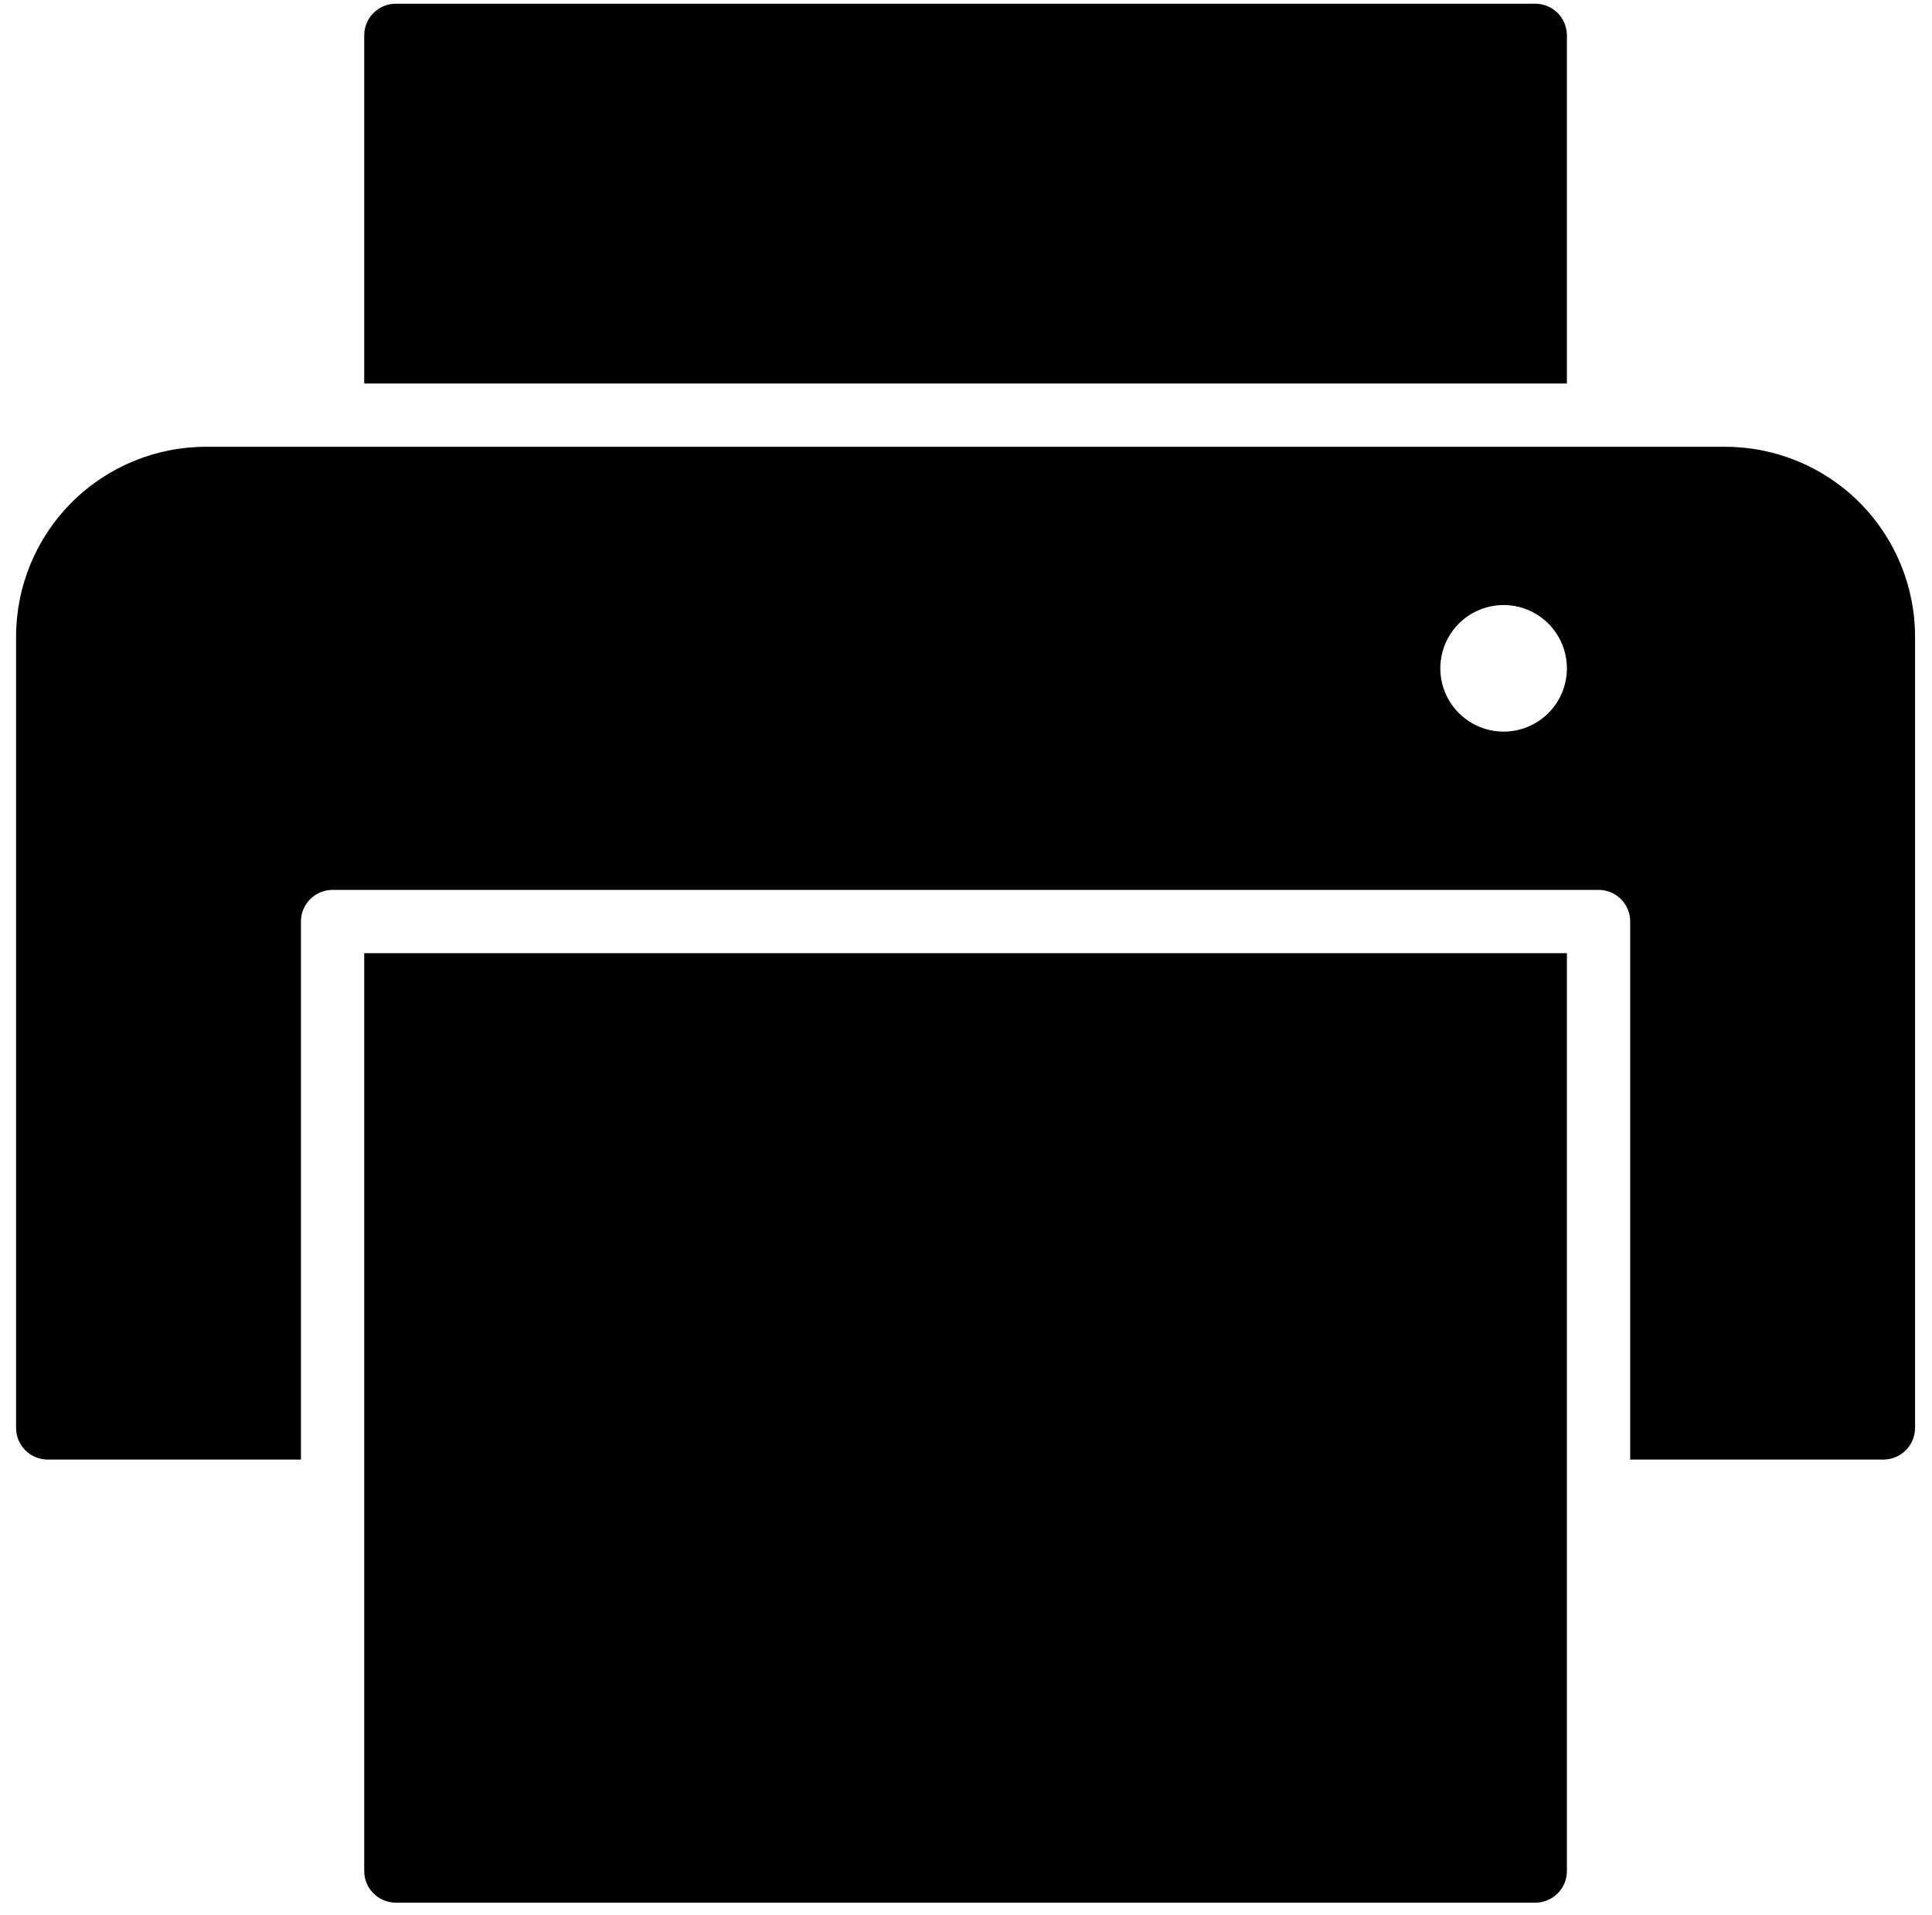 <svg width="113" height="112" viewBox="0 0 113 112" fill="none" xmlns="http://www.w3.org/2000/svg">
<path d="M100.902 26.132H12.047C9.102 26.132 6.276 27.302 4.194 29.385C2.111 31.468 0.94 34.293 0.94 37.239V83.517C0.94 84.008 1.135 84.479 1.483 84.826C1.83 85.173 2.301 85.368 2.792 85.368H17.601V53.899C17.601 53.408 17.796 52.937 18.143 52.59C18.49 52.243 18.961 52.048 19.452 52.048H93.497C93.988 52.048 94.459 52.243 94.806 52.59C95.153 52.937 95.348 53.408 95.348 53.899V85.368H110.157C110.648 85.368 111.119 85.173 111.466 84.826C111.814 84.479 112.009 84.008 112.009 83.517V37.239C112.009 34.293 110.838 31.468 108.755 29.385C106.673 27.302 103.847 26.132 100.902 26.132ZM87.944 42.792C87.212 42.792 86.496 42.575 85.887 42.168C85.278 41.761 84.804 41.183 84.523 40.507C84.243 39.83 84.17 39.086 84.313 38.368C84.456 37.65 84.808 36.99 85.326 36.472C85.844 35.954 86.503 35.602 87.222 35.459C87.94 35.316 88.684 35.389 89.361 35.669C90.037 35.95 90.615 36.424 91.022 37.033C91.429 37.642 91.646 38.358 91.646 39.09C91.646 40.072 91.256 41.014 90.562 41.708C89.867 42.402 88.926 42.792 87.944 42.792Z" fill="black"/>
<path d="M89.795 0.216H23.154C22.663 0.216 22.192 0.411 21.845 0.758C21.498 1.105 21.303 1.576 21.303 2.067V22.43H91.646V2.067C91.646 1.576 91.451 1.105 91.104 0.758C90.757 0.411 90.286 0.216 89.795 0.216Z" fill="black"/>
<path d="M21.303 55.75V109.433C21.303 109.924 21.498 110.395 21.845 110.742C22.192 111.089 22.663 111.284 23.154 111.284H89.795C90.286 111.284 90.757 111.089 91.104 110.742C91.451 110.395 91.646 109.924 91.646 109.433V55.75H21.303Z" fill="black"/>
</svg>
